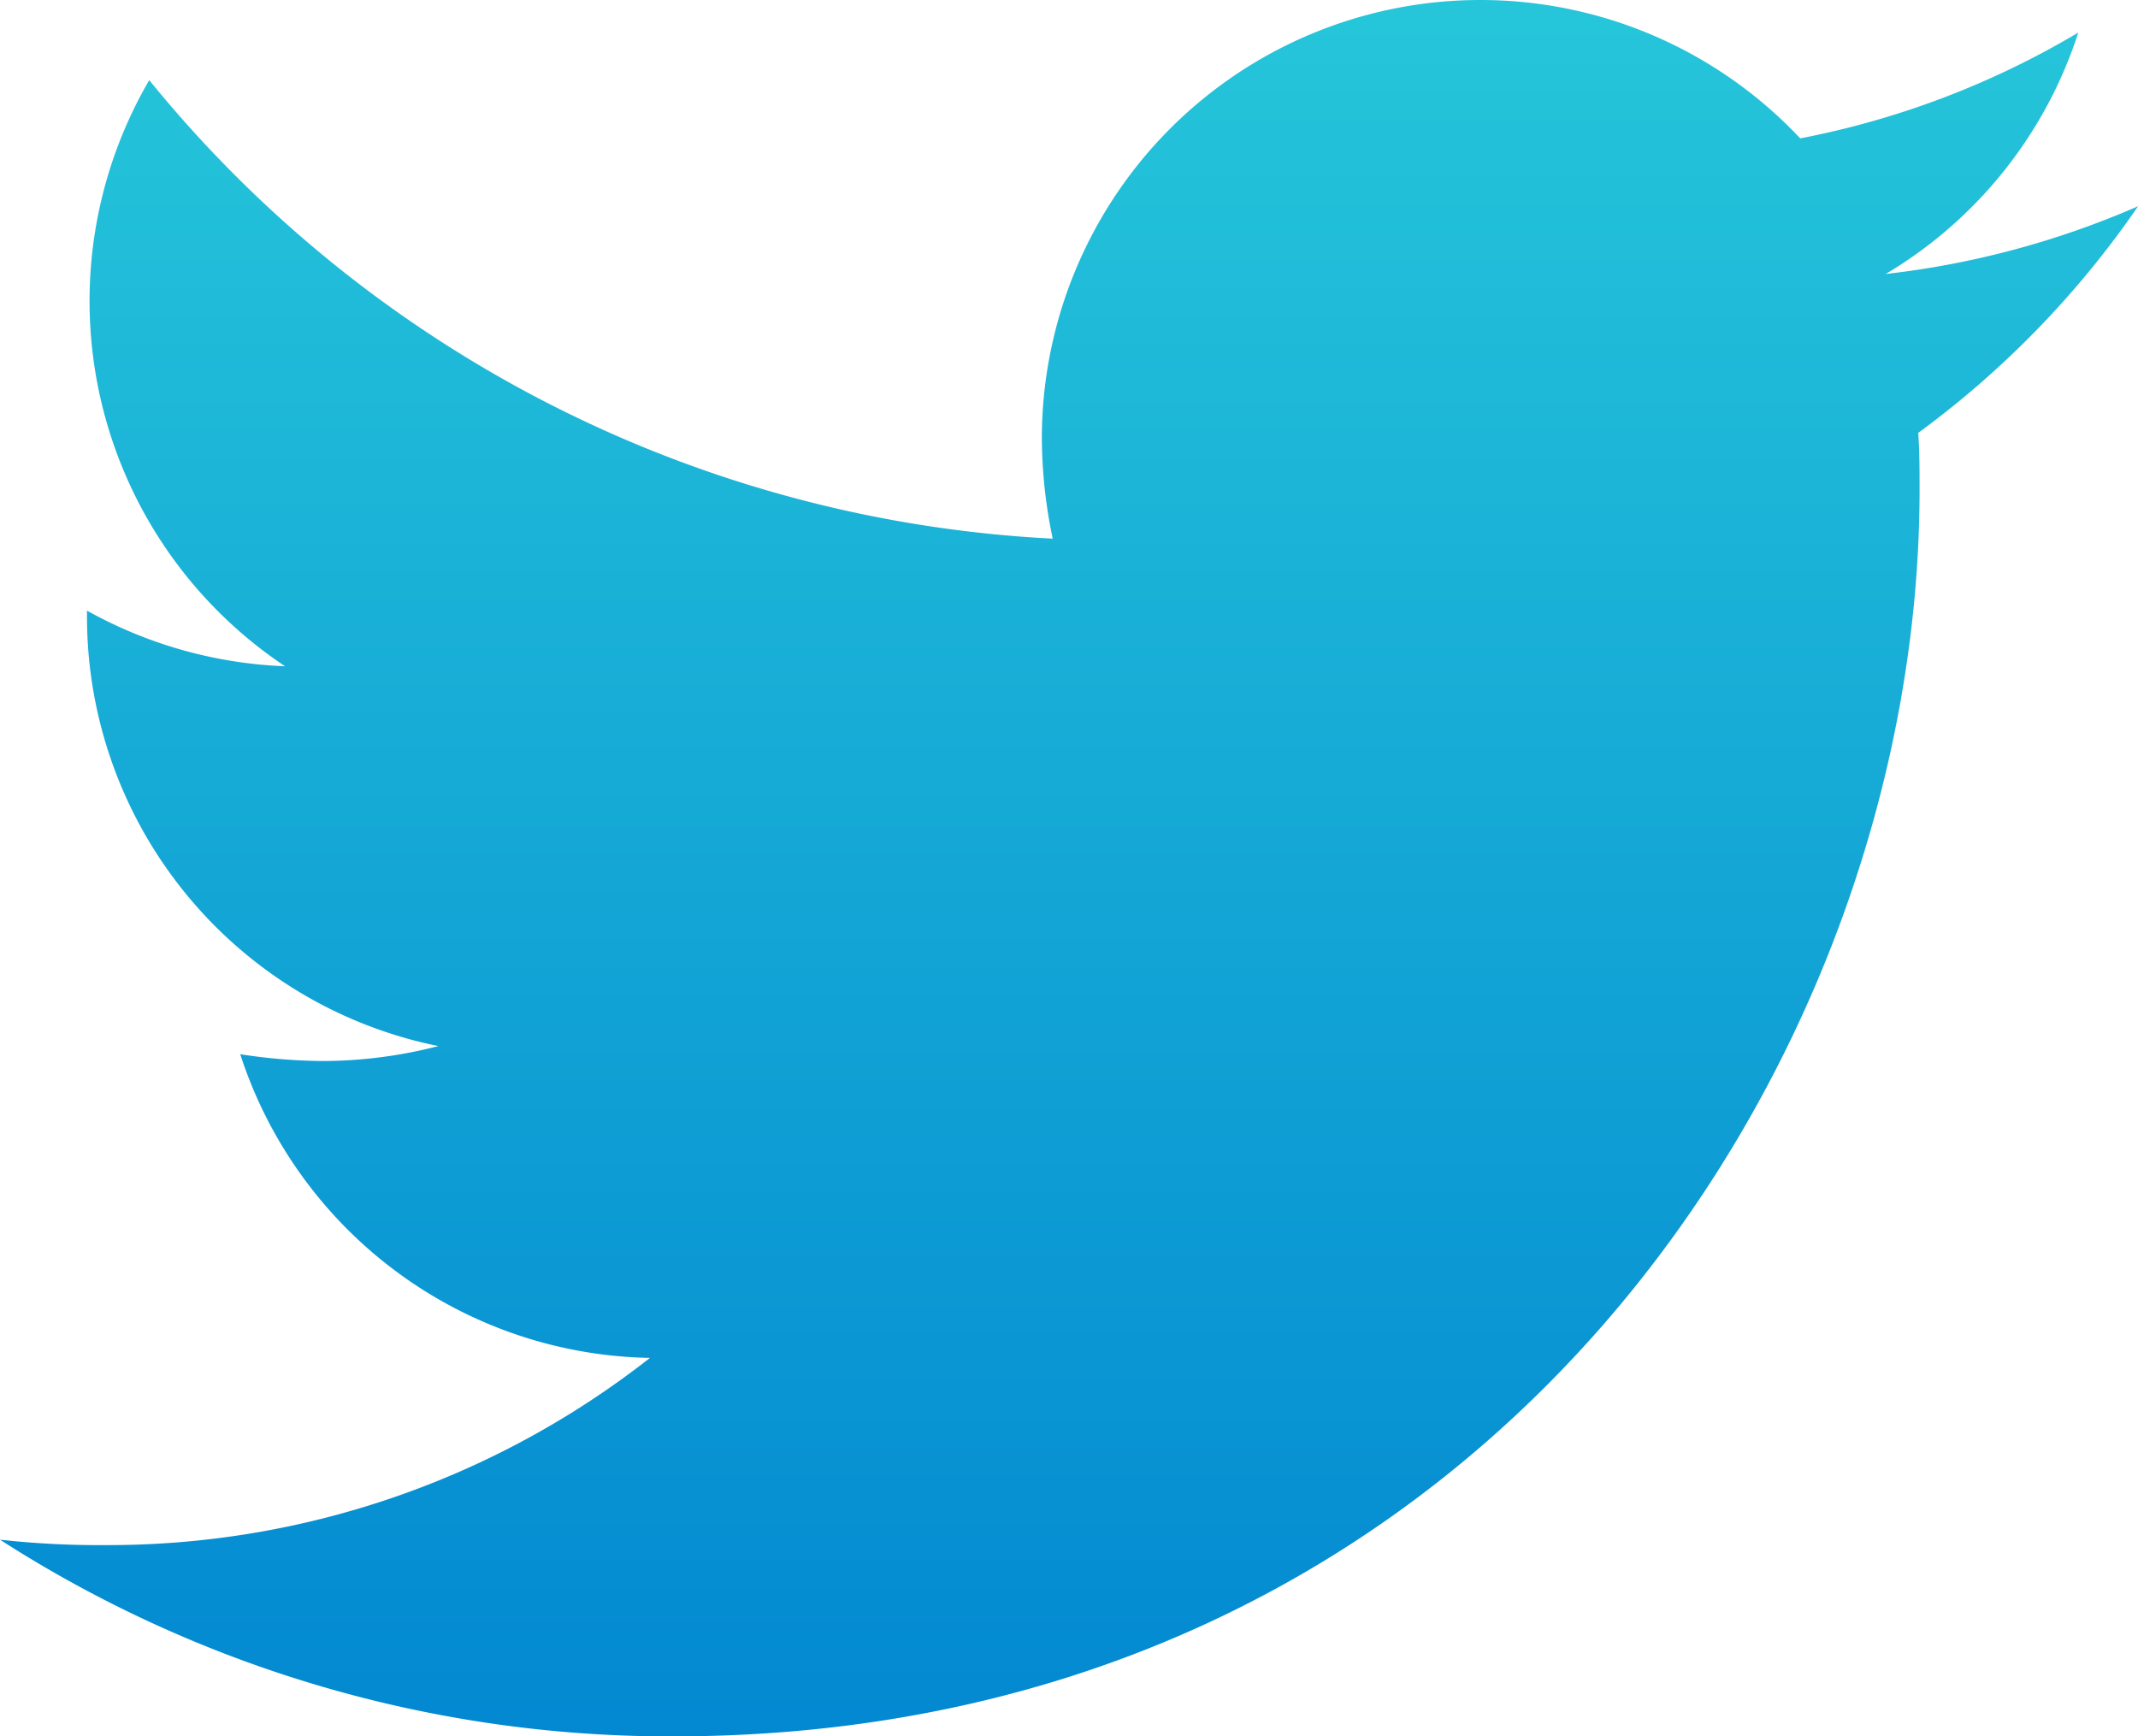 <svg xmlns="http://www.w3.org/2000/svg" xmlns:xlink="http://www.w3.org/1999/xlink" width="35.198" height="28.587" viewBox="0 0 35.198 28.587">
  <defs>
    <linearGradient id="linear-gradient" x1="0.5" x2="0.5" y2="1" gradientUnits="objectBoundingBox">
      <stop offset="0" stop-color="#26c6da"/>
      <stop offset="1" stop-color="#0288d1"/>
    </linearGradient>
  </defs>
  <path id="Icon_awesome-twitter" data-name="Icon awesome-twitter" d="M31.58,10.505c.022.313.022.625.022.938,0,9.536-7.258,20.525-20.525,20.525A20.386,20.386,0,0,1,0,28.73a14.924,14.924,0,0,0,1.742.089A14.447,14.447,0,0,0,10.7,25.737a7.227,7.227,0,0,1-6.745-5,9.1,9.1,0,0,0,1.362.112,7.63,7.63,0,0,0,1.9-.246,7.215,7.215,0,0,1-5.785-7.08v-.089a7.265,7.265,0,0,0,3.261.916A7.225,7.225,0,0,1,2.457,4.7a20.5,20.5,0,0,0,14.874,7.549,8.144,8.144,0,0,1-.179-1.653A7.221,7.221,0,0,1,29.637,5.659a14.2,14.2,0,0,0,4.578-1.742,7.194,7.194,0,0,1-3.171,3.975A14.461,14.461,0,0,0,35.2,6.776a15.507,15.507,0,0,1-3.618,3.73Z" transform="translate(0 -3.381)" fill="url(#linear-gradient)"/>
</svg>
